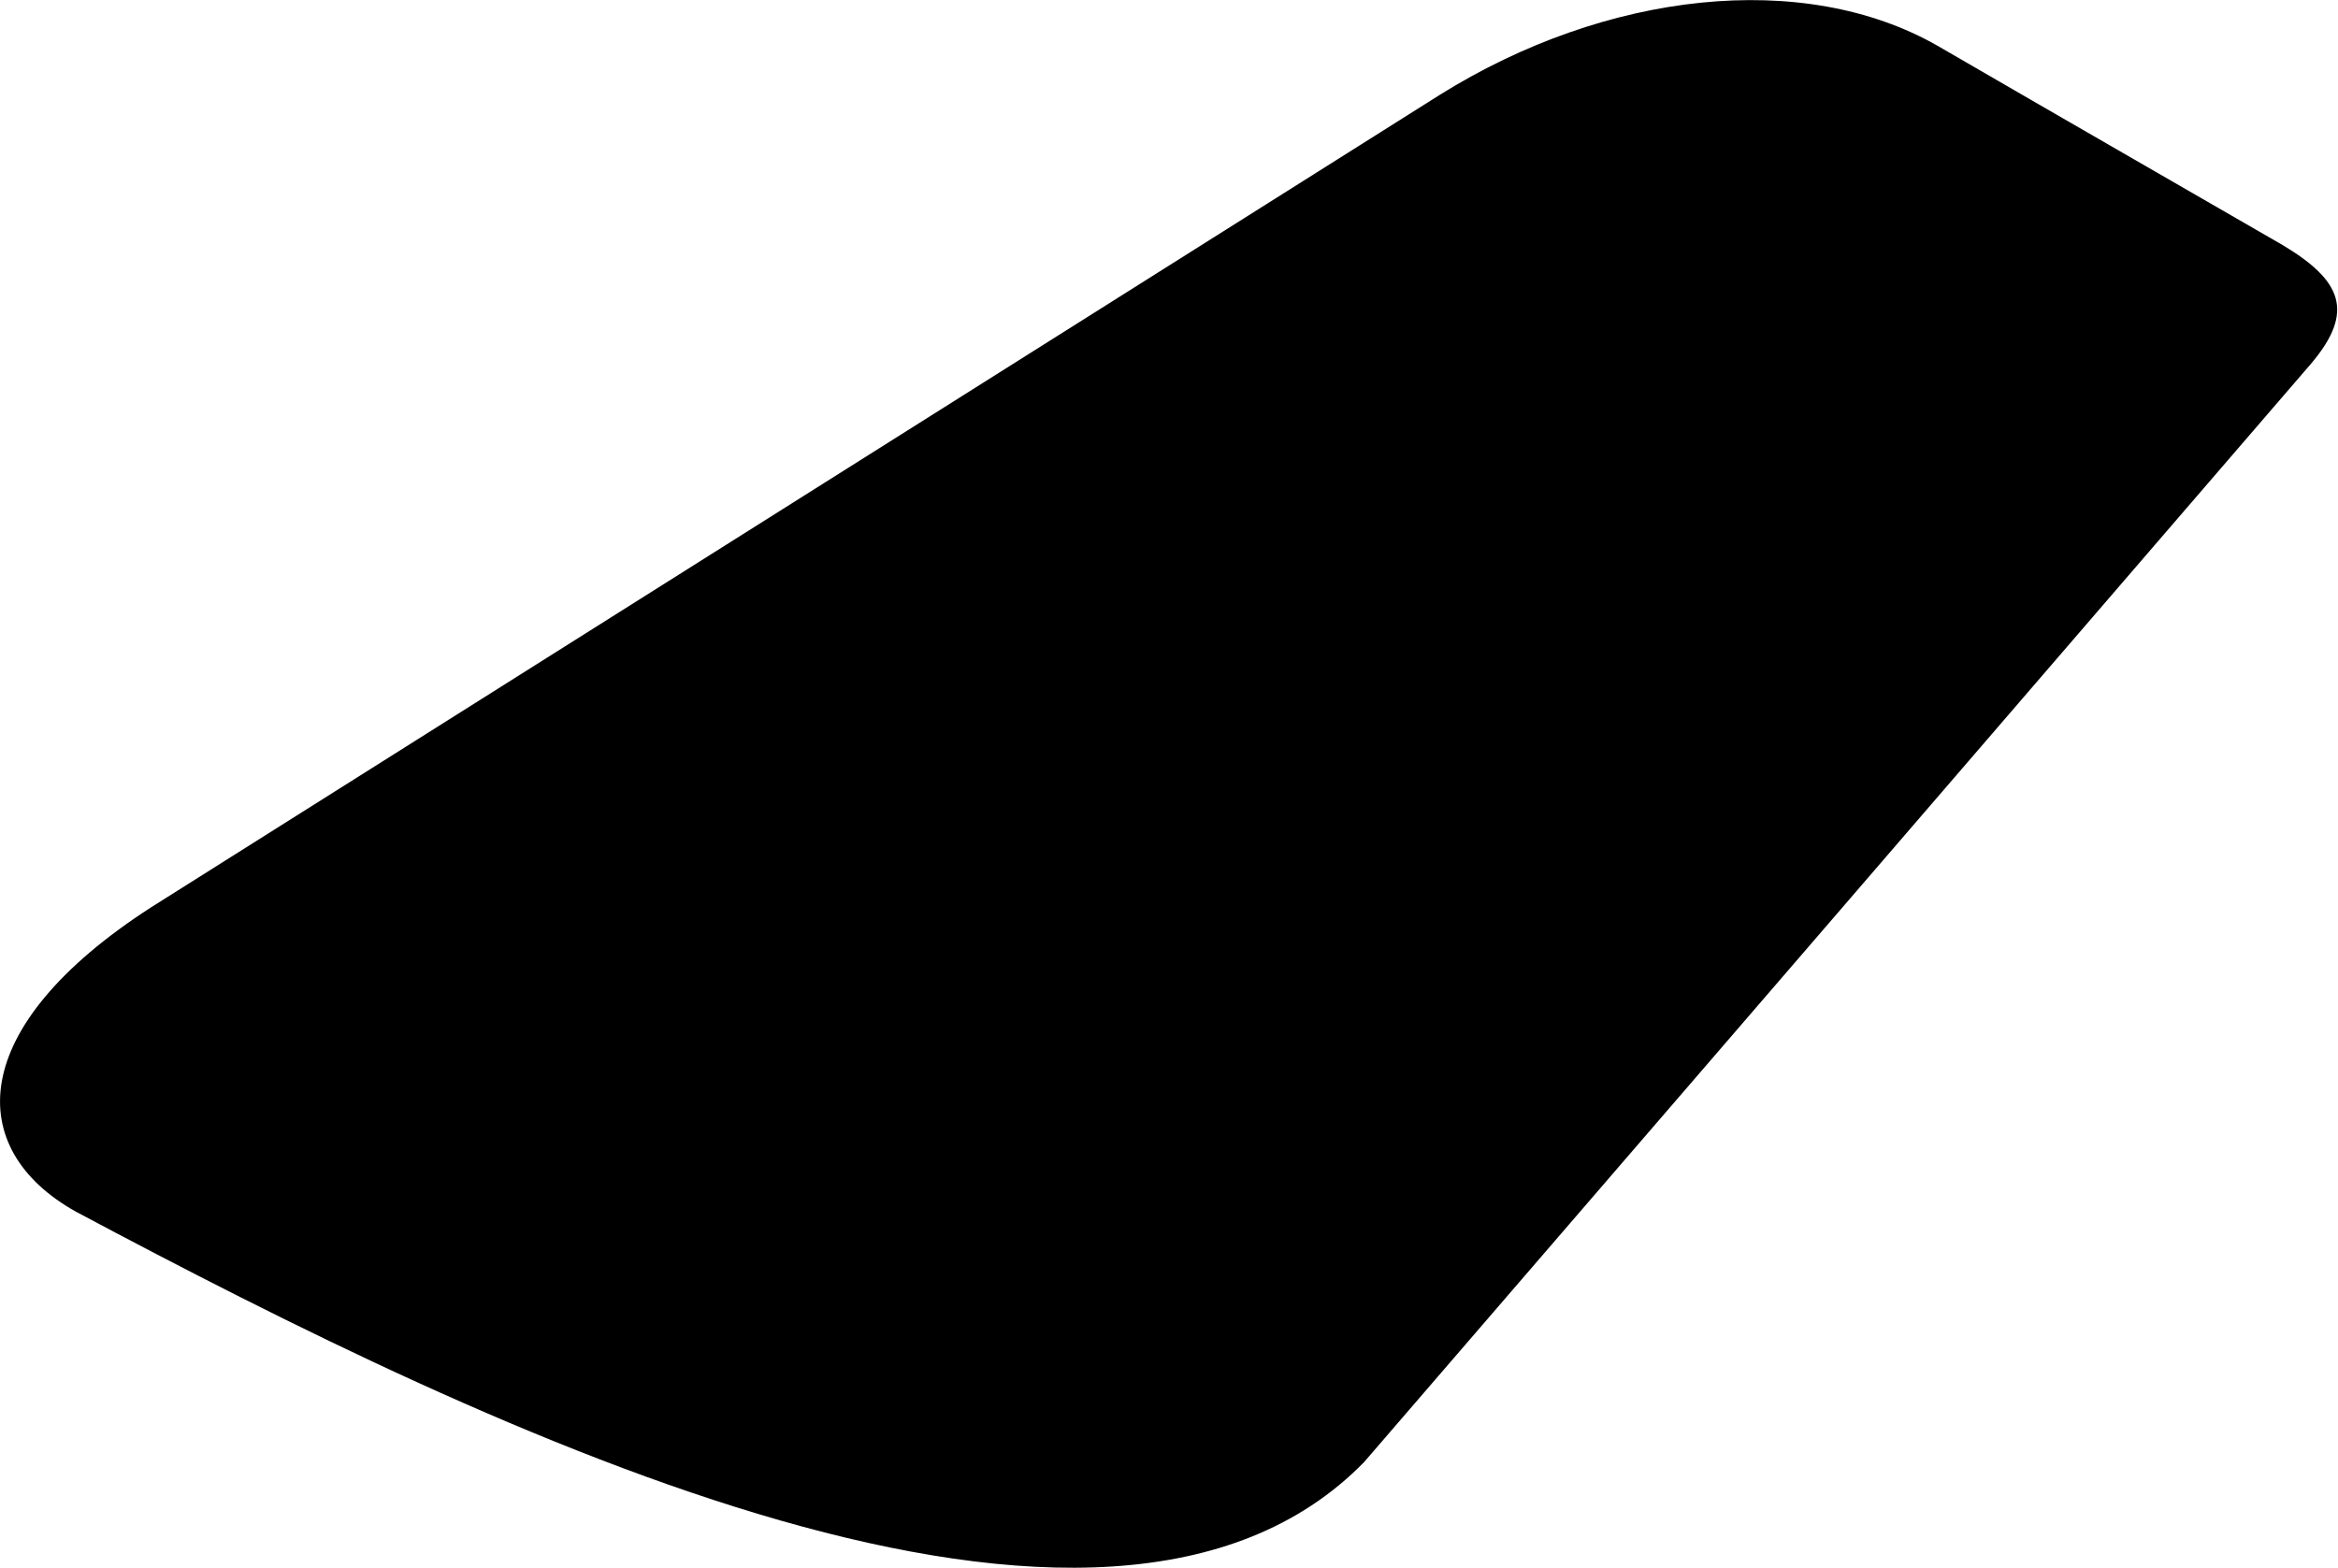<svg xmlns="http://www.w3.org/2000/svg" viewBox="69.764 199.1 11.3 7.578">
	<path d="M 79.128 199.321 C 79.795 199.708 80.209 199.945 80.797 200.285 C 81.082 200.456 81.148 200.606 80.933 200.859 C 79.408 202.629 77.883 204.399 76.357 206.168 C 75.103 207.451 72.165 206.042 70.13 204.957 C 69.592 204.656 69.595 204.067 70.493 203.487 C 72.569 202.178 74.646 200.868 76.722 199.559 C 77.527 199.056 78.482 198.952 79.128 199.321" fill="#000000"/>
</svg>